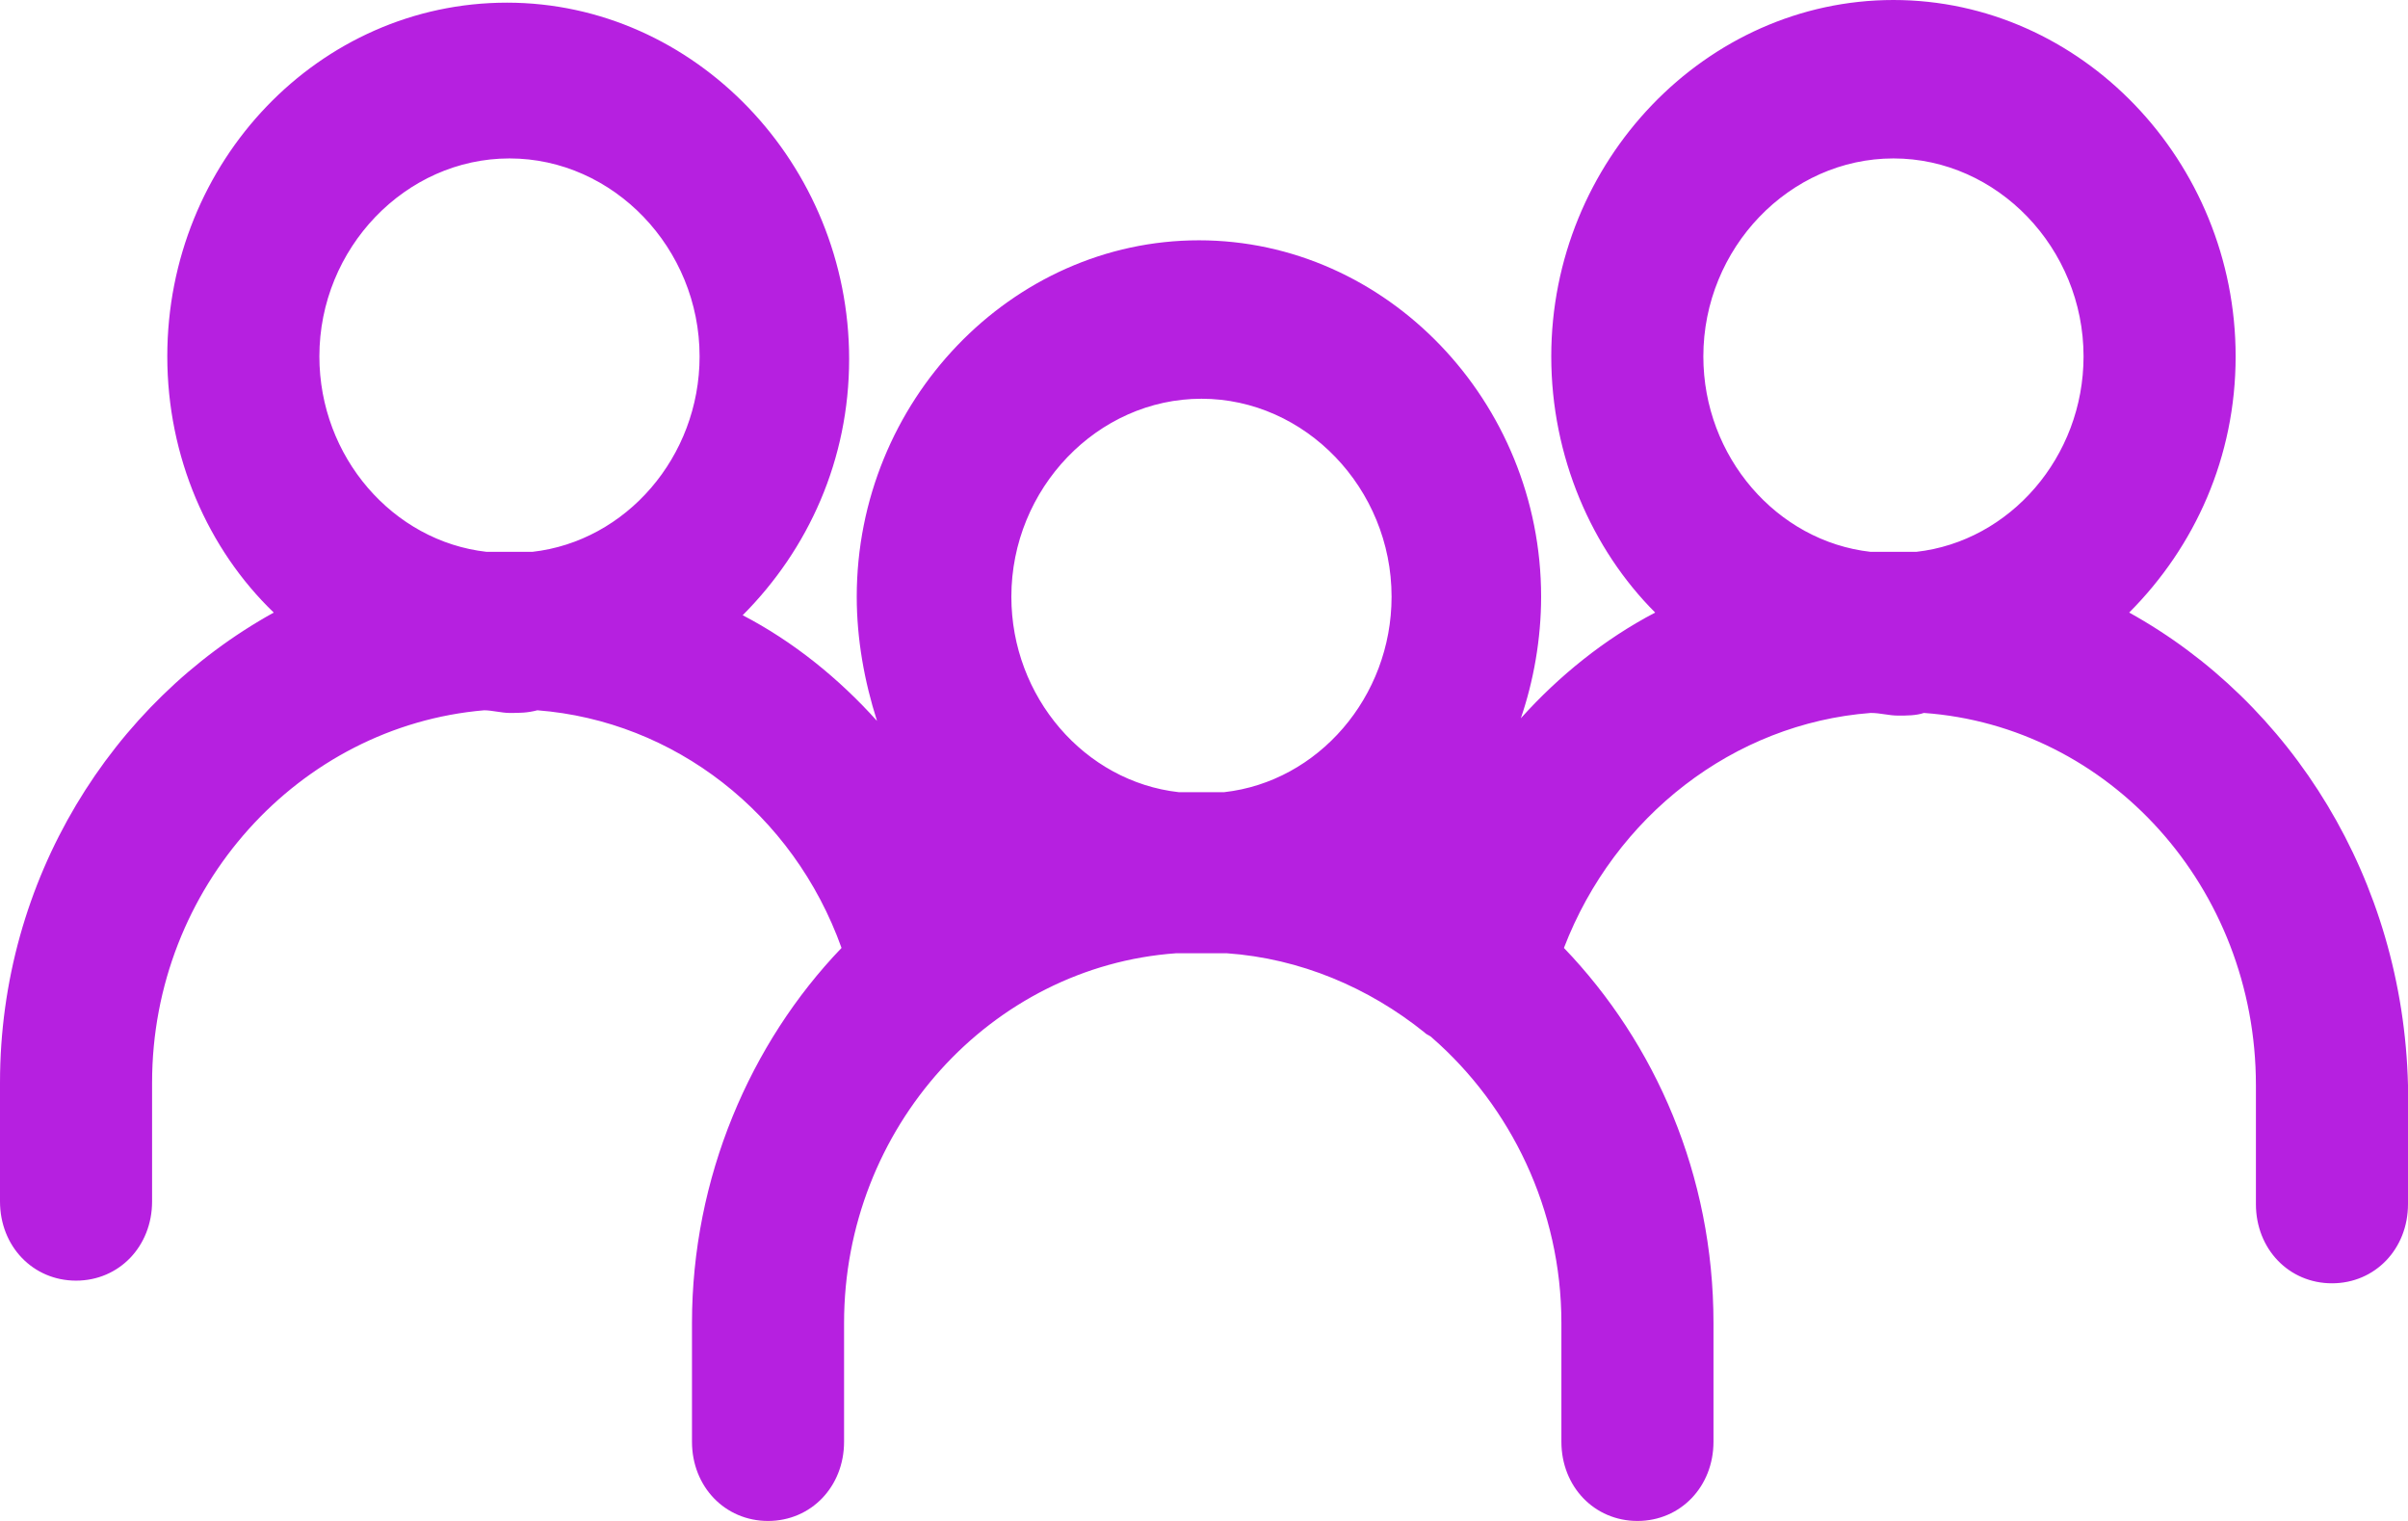 <?xml version="1.0" encoding="UTF-8"?>
<svg width="19px" height="12px" viewBox="0 0 19 12" version="1.1" xmlns="http://www.w3.org/2000/svg" xmlns:xlink="http://www.w3.org/1999/xlink">
    <!-- Generator: Sketch 63.1 (92452) - https://sketch.com -->
    <title>people</title>
    <desc>Created with Sketch.</desc>
    <g id="Symbols" stroke="none" stroke-width="1" fill="none" fill-rule="evenodd">
        <g id="Card" transform="translate(-102, -138)" fill="#B620E0" fill-rule="nonzero">
            <g id="Group-3" transform="translate(12, 131)">
                <g id="Group-13" transform="translate(62, 0)">
                    <g id="people" transform="translate(28, 7)">
                        <path d="M16.8,4.833 C17.32,4.312 17.64,3.604 17.64,2.812 C17.64,1.271 16.42,0 14.94,0 C13.46,0 12.24,1.271 12.24,2.812 C12.24,3.604 12.56,4.333 13.06,4.833 C12.66,5.042 12.3,5.333 12,5.667 C12.1,5.375 12.16,5.042 12.16,4.708 C12.16,3.167 10.94,1.896 9.46,1.896 C7.98,1.896 6.76,3.167 6.76,4.708 C6.76,5.042 6.82,5.375 6.92,5.688 C6.62,5.354 6.26,5.062 5.86,4.854 C6.38,4.333 6.7,3.625 6.7,2.833 C6.7,1.292 5.48,0.021 4,0.021 C2.52,0.021 1.32,1.271 1.32,2.812 C1.32,3.604 1.64,4.333 2.16,4.833 C0.88,5.542 0,6.938 0,8.542 L0,9.479 C0,9.833 0.26,10.104 0.6,10.104 C0.94,10.104 1.2,9.833 1.2,9.479 L1.2,8.542 C1.2,7 2.36,5.729 3.82,5.604 C3.88,5.604 3.96,5.625 4.02,5.625 C4.1,5.625 4.16,5.625 4.24,5.604 C5.32,5.688 6.26,6.417 6.64,7.479 C5.92,8.229 5.46,9.292 5.46,10.438 L5.46,11.375 C5.46,11.729 5.72,12 6.06,12 C6.4,12 6.66,11.729 6.66,11.375 L6.66,10.438 C6.66,8.896 7.82,7.625 9.28,7.521 C9.34,7.521 9.42,7.521 9.48,7.521 C9.54,7.521 9.62,7.521 9.68,7.521 C10.26,7.562 10.8,7.792 11.24,8.146 C11.26,8.167 11.28,8.167 11.3,8.188 C11.92,8.729 12.32,9.542 12.32,10.438 L12.32,11.375 C12.32,11.729 12.58,12 12.92,12 C13.26,12 13.52,11.729 13.52,11.375 L13.52,10.438 C13.52,9.271 13.06,8.229 12.34,7.479 C12.74,6.438 13.68,5.708 14.76,5.625 C14.84,5.625 14.9,5.646 14.98,5.646 C15.04,5.646 15.12,5.646 15.18,5.625 C16.64,5.729 17.8,7 17.8,8.562 L17.8,9.5 C17.8,9.854 18.06,10.125 18.4,10.125 C18.74,10.125 19,9.854 19,9.5 L19,8.562 C18.96,6.938 18.08,5.542 16.8,4.833 Z M2.52,2.812 C2.52,1.958 3.2,1.25 4.02,1.25 C4.84,1.25 5.52,1.958 5.52,2.812 C5.52,3.604 4.94,4.271 4.2,4.354 C4.14,4.354 4.08,4.354 4.02,4.354 C3.96,4.354 3.9,4.354 3.84,4.354 C3.1,4.271 2.52,3.604 2.52,2.812 Z M9.48,3.146 C10.3,3.146 10.98,3.854 10.98,4.708 C10.98,5.5 10.4,6.167 9.66,6.25 C9.6,6.25 9.54,6.25 9.48,6.25 C9.42,6.25 9.36,6.25 9.3,6.25 C8.56,6.167 7.98,5.5 7.98,4.708 C7.98,3.854 8.66,3.146 9.48,3.146 Z M13.44,2.812 C13.44,1.958 14.12,1.25 14.94,1.25 C15.76,1.25 16.44,1.958 16.44,2.812 C16.44,3.604 15.86,4.271 15.12,4.354 C15.06,4.354 15,4.354 14.94,4.354 C14.88,4.354 14.82,4.354 14.76,4.354 C14.02,4.271 13.44,3.604 13.44,2.812 Z" id="Shape"></path>
                    </g>
                </g>
            </g>
        </g>
    </g>
</svg>